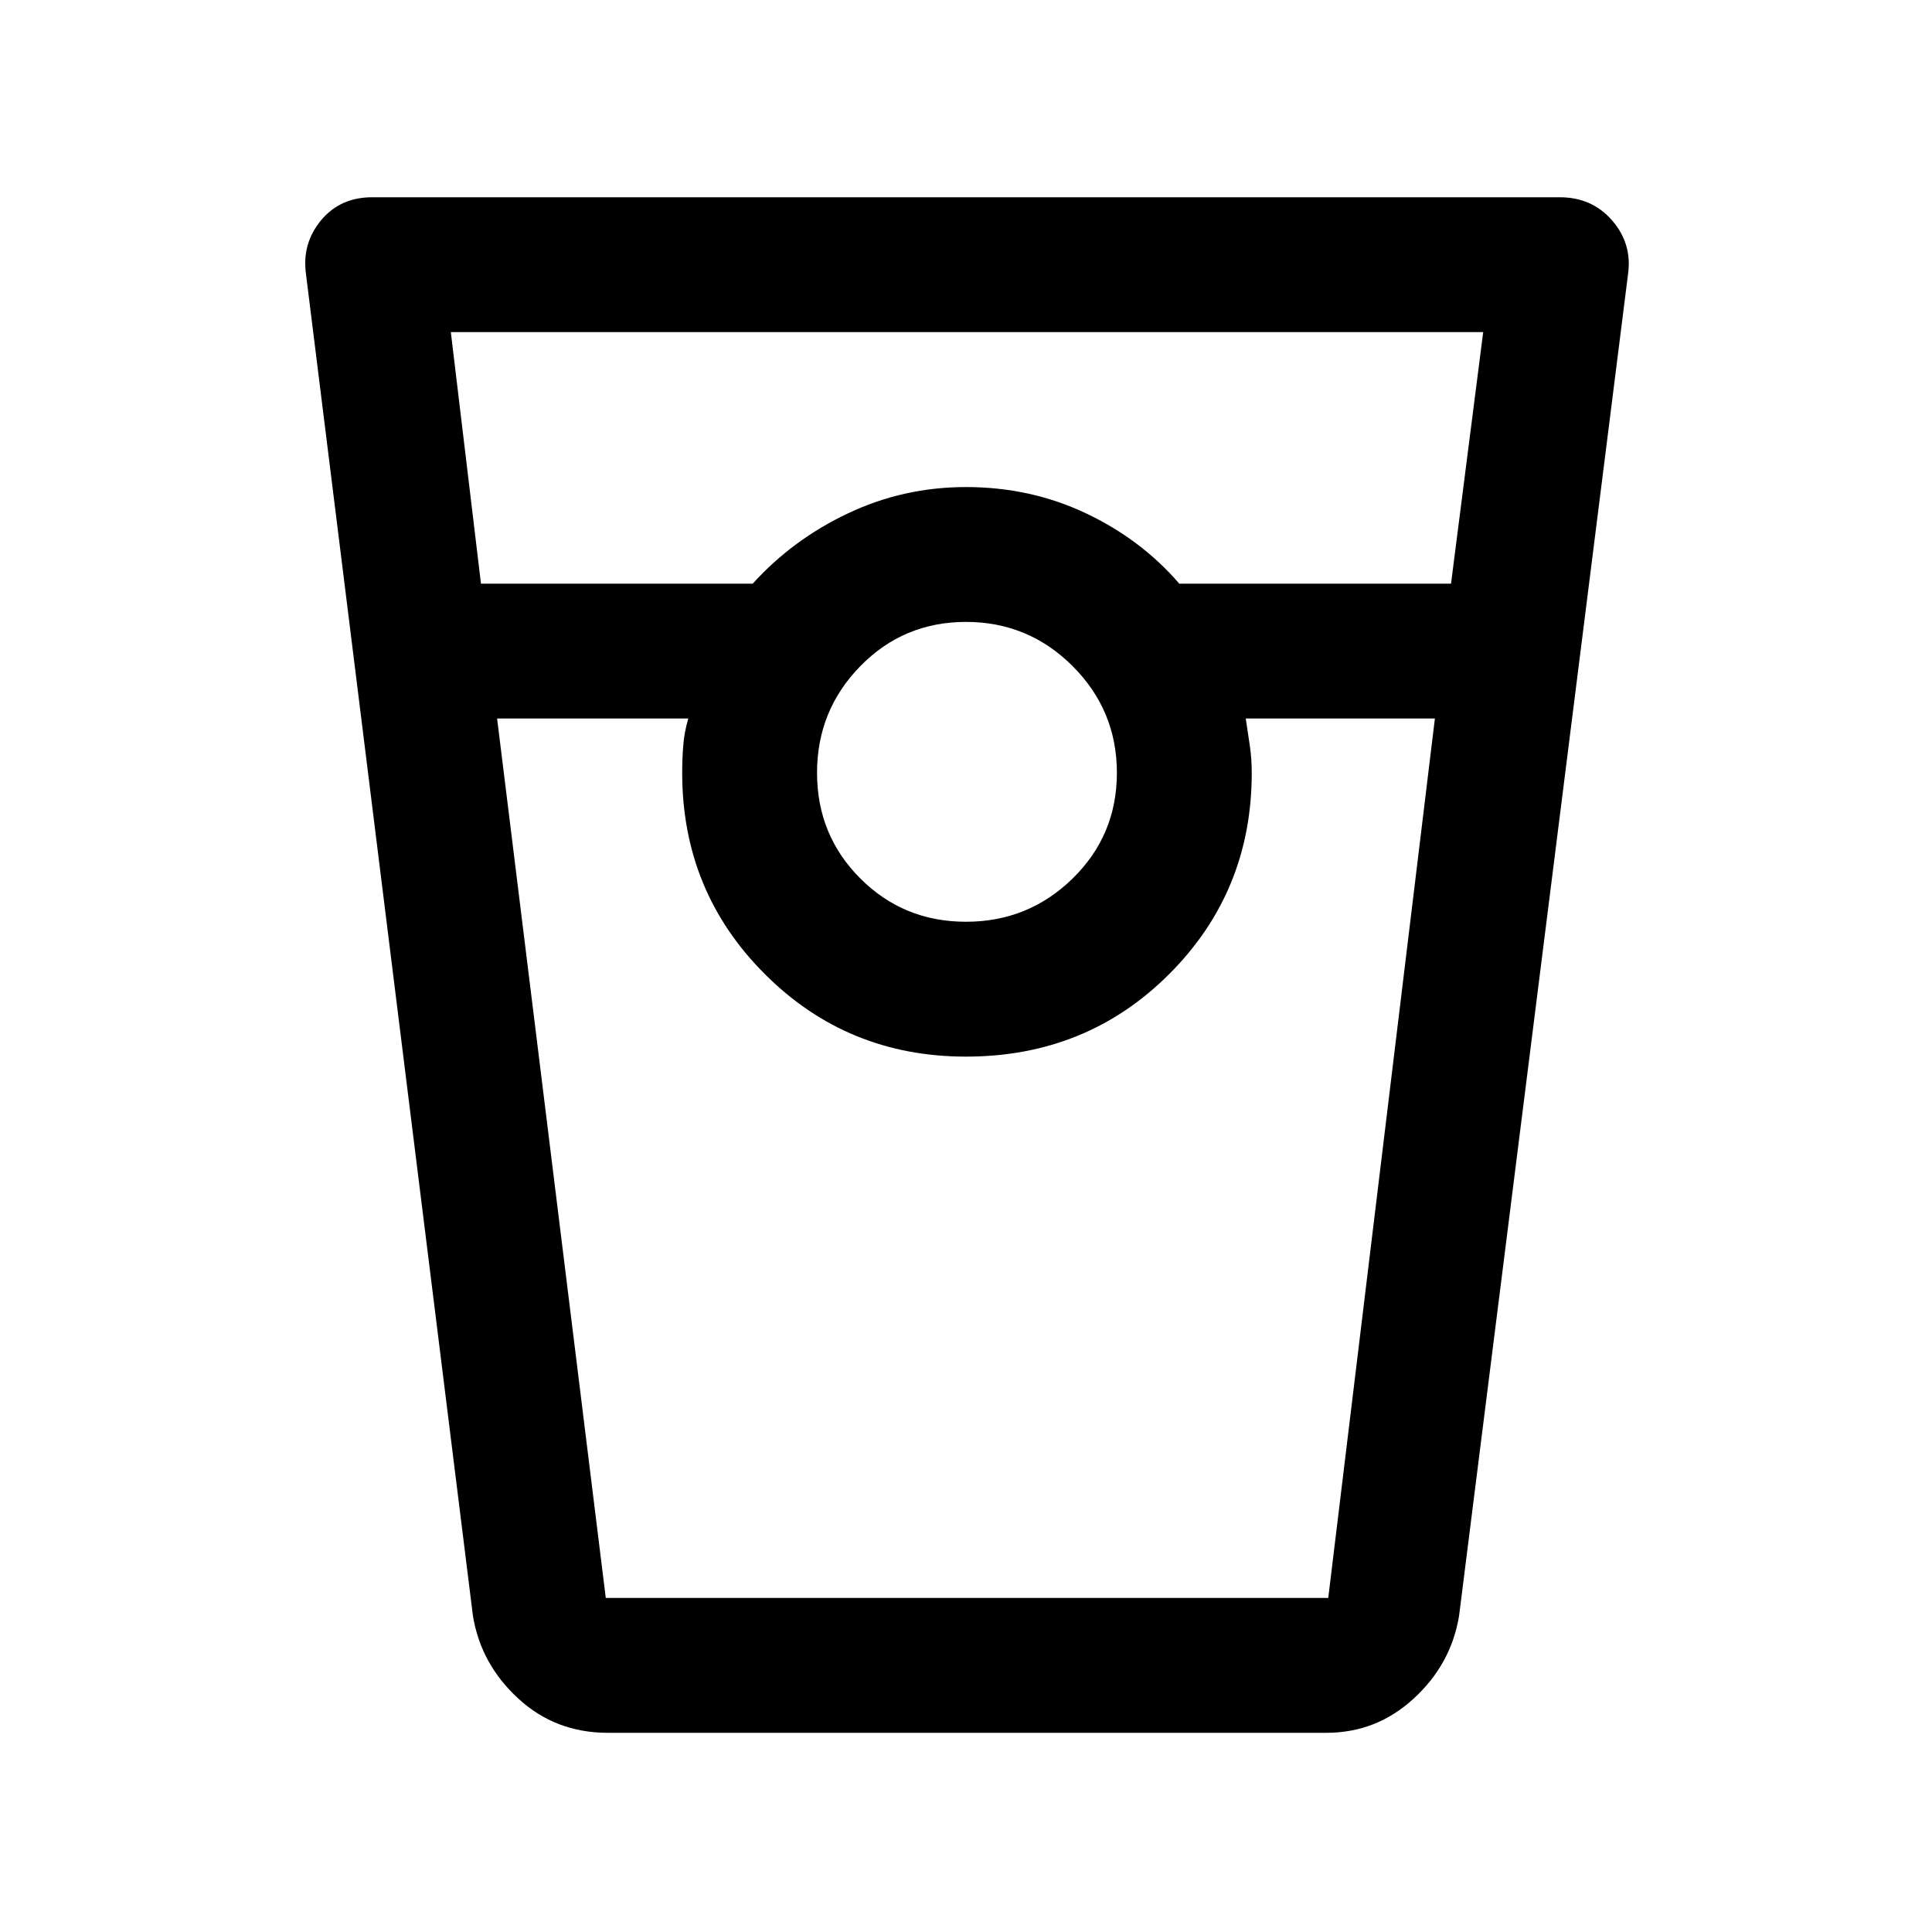 <svg xmlns="http://www.w3.org/2000/svg" height="20" width="20"><path d="M6.292 17.938q-.542 0-.927-.355-.386-.354-.469-.854L3.167 2.833q-.042-.312.156-.552.198-.239.531-.239h12.292q.333 0 .542.239.208.24.166.552l-1.75 13.896q-.083.5-.469.854-.385.355-.906.355ZM4.979 6.042h2.813q.416-.459.989-.729.573-.271 1.219-.271.667 0 1.24.271.572.27.968.729h2.813l.333-2.604H4.667ZM10 9.542q.646 0 1.104-.448.458-.448.458-1.094 0-.646-.458-1.104-.458-.458-1.104-.458-.646 0-1.094.458-.448.458-.448 1.104 0 .646.448 1.094.448.448 1.094.448ZM5.146 7.438l1.125 9.104h7.479l1.104-9.104h-1.958l.042.281q.02.135.02.281 0 1.229-.854 2.083-.854.855-2.104.855-1.229 0-2.083-.855Q7.062 9.229 7.062 8q0-.146.011-.281.01-.136.052-.281Zm1.125 9.104h.854-.063 5.896-.062.854-7.479Z"/></svg>